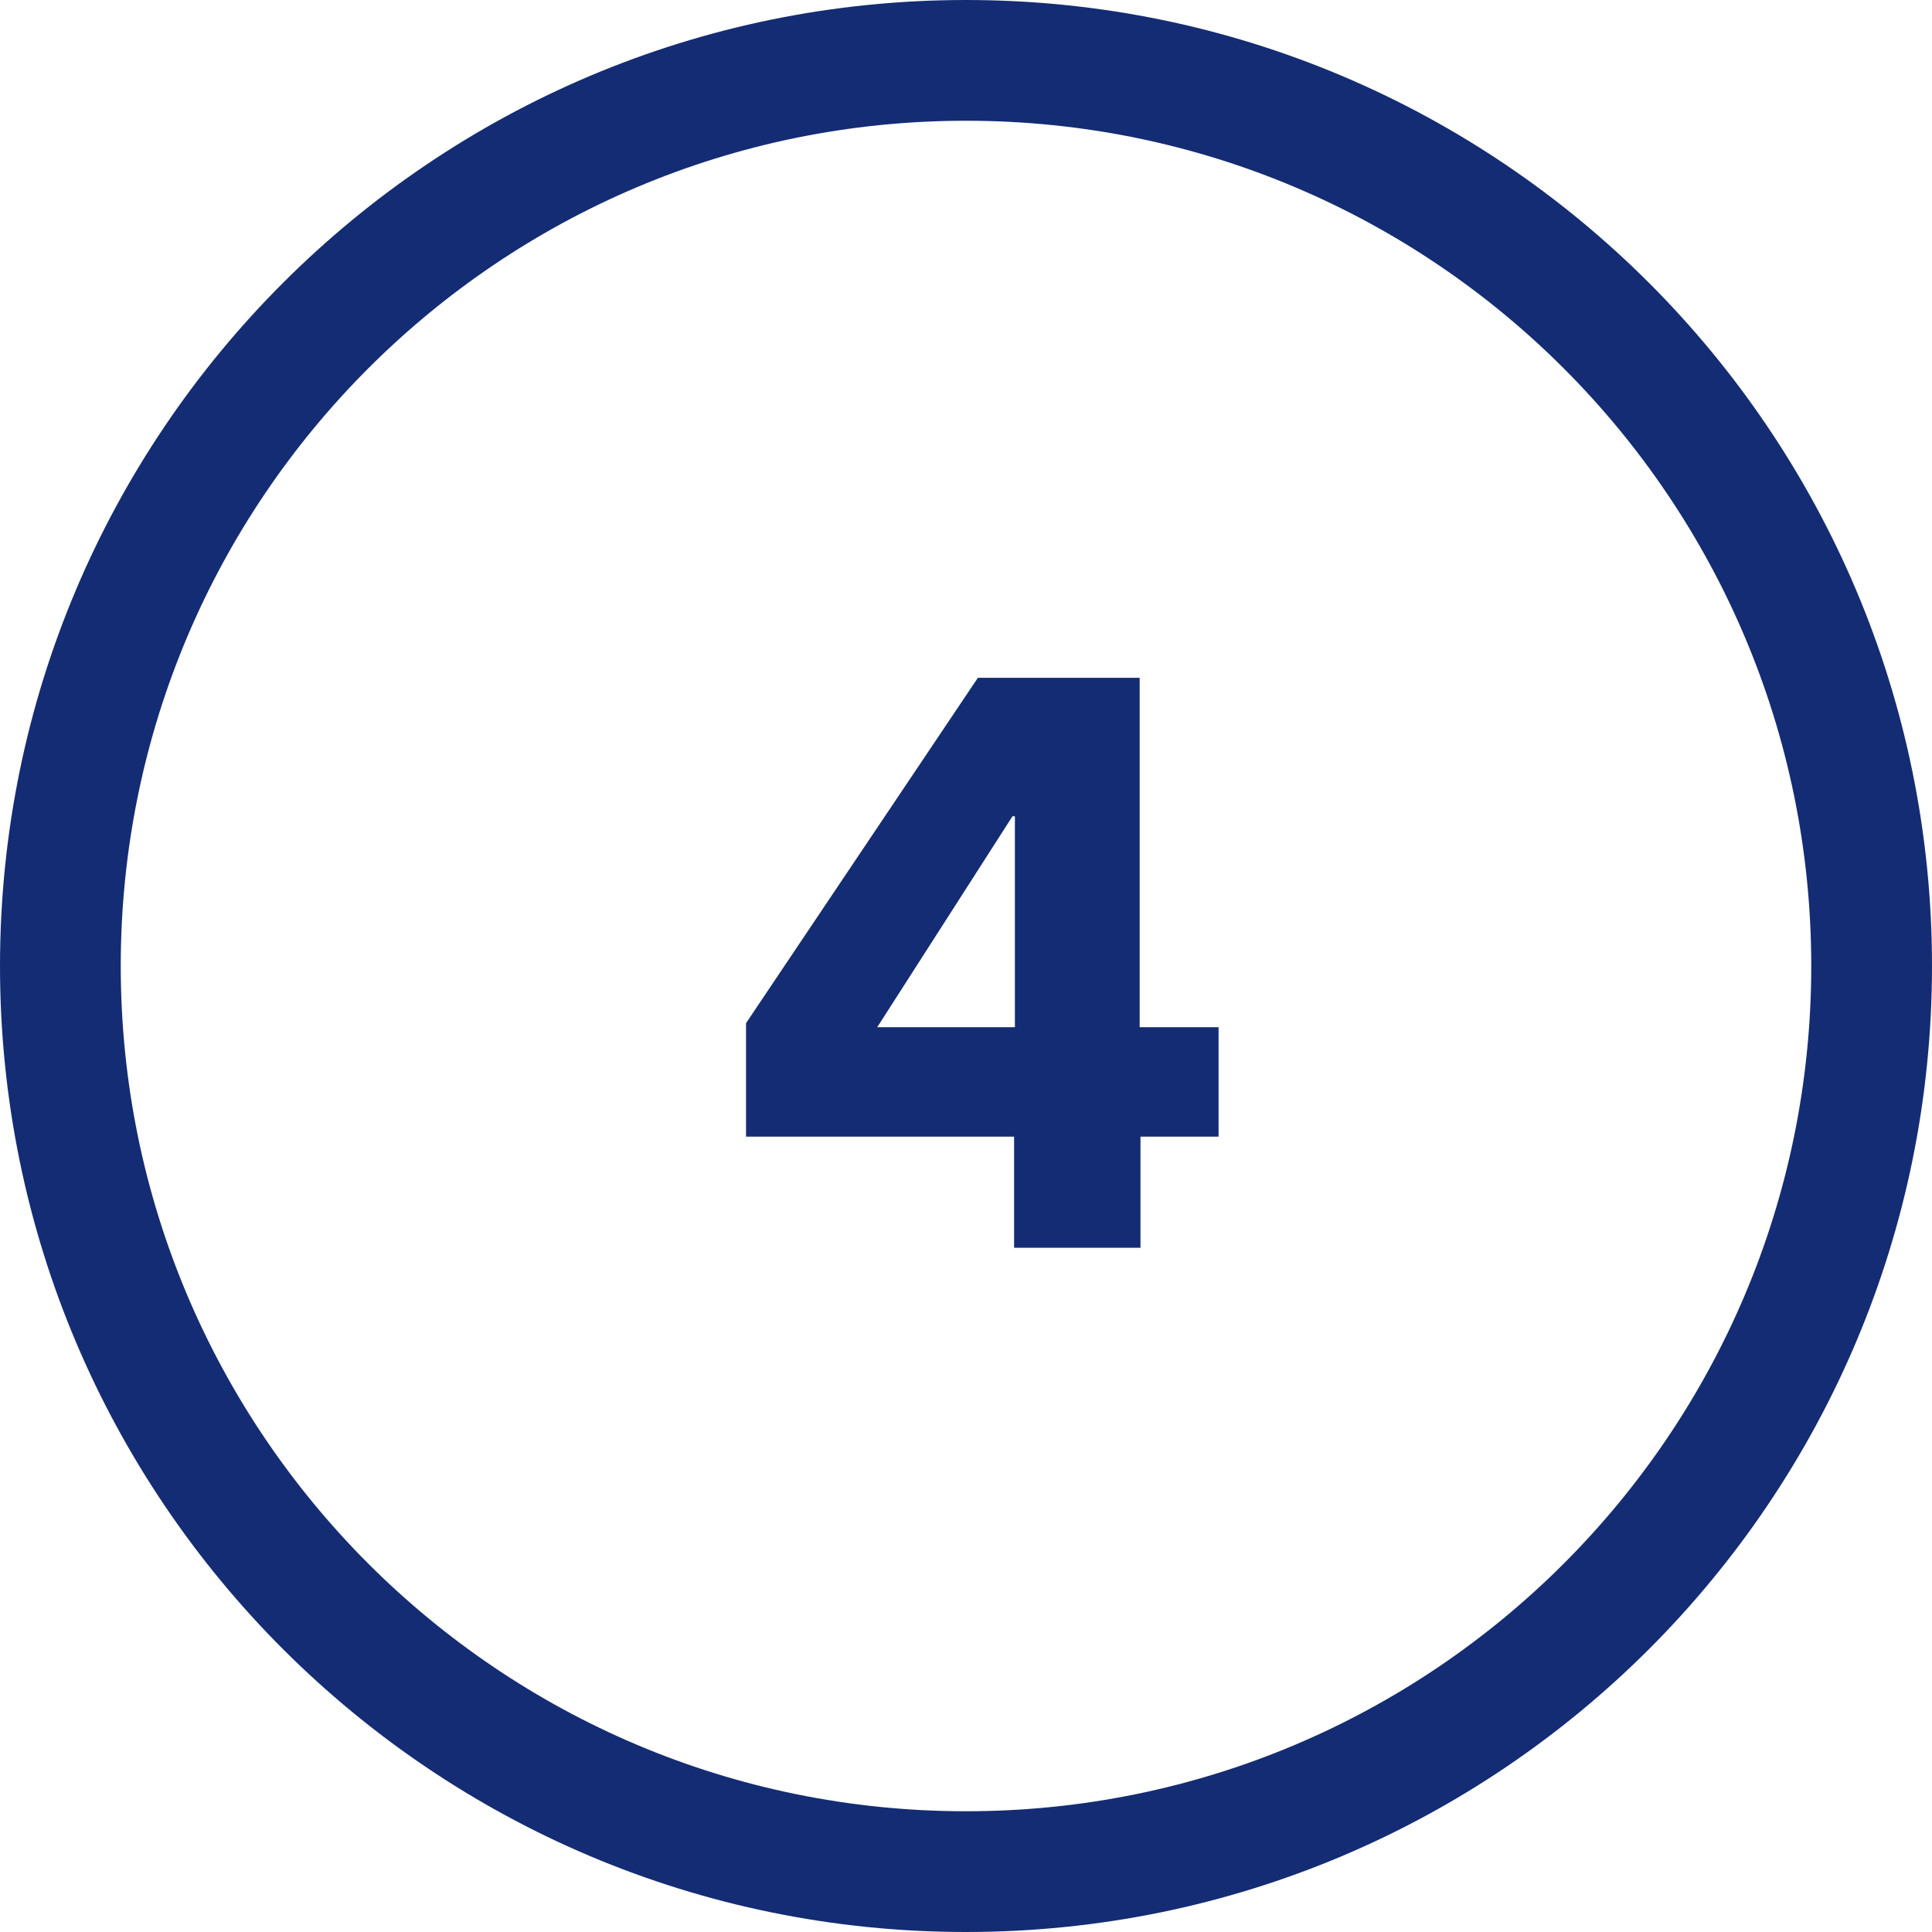 <svg class="theme-icon" width="48" height="48" viewBox="0 0 48 48" fill="none" xmlns="http://www.w3.org/2000/svg">
<path fill-rule="evenodd" clip-rule="evenodd" d="M24 45C35.598 45 45 35.598 45 24C45 12.402 35.598 3 24 3C12.402 3 3 12.402 3 24C3 35.598 12.402 45 24 45ZM24 48C37.255 48 48 37.255 48 24C48 10.745 37.255 0 24 0C10.745 0 0 10.745 0 24C0 37.255 10.745 48 24 48Z" fill="#142C73"></path>
<path d="M30.275 28.24H28.335V31H25.195V28.24H18.535V25.42L24.295 16.84H28.315V25.52H30.275V28.24ZM25.215 25.52V20.28H25.155L21.795 25.52H25.215Z" fill="#142C73"></path>
</svg>